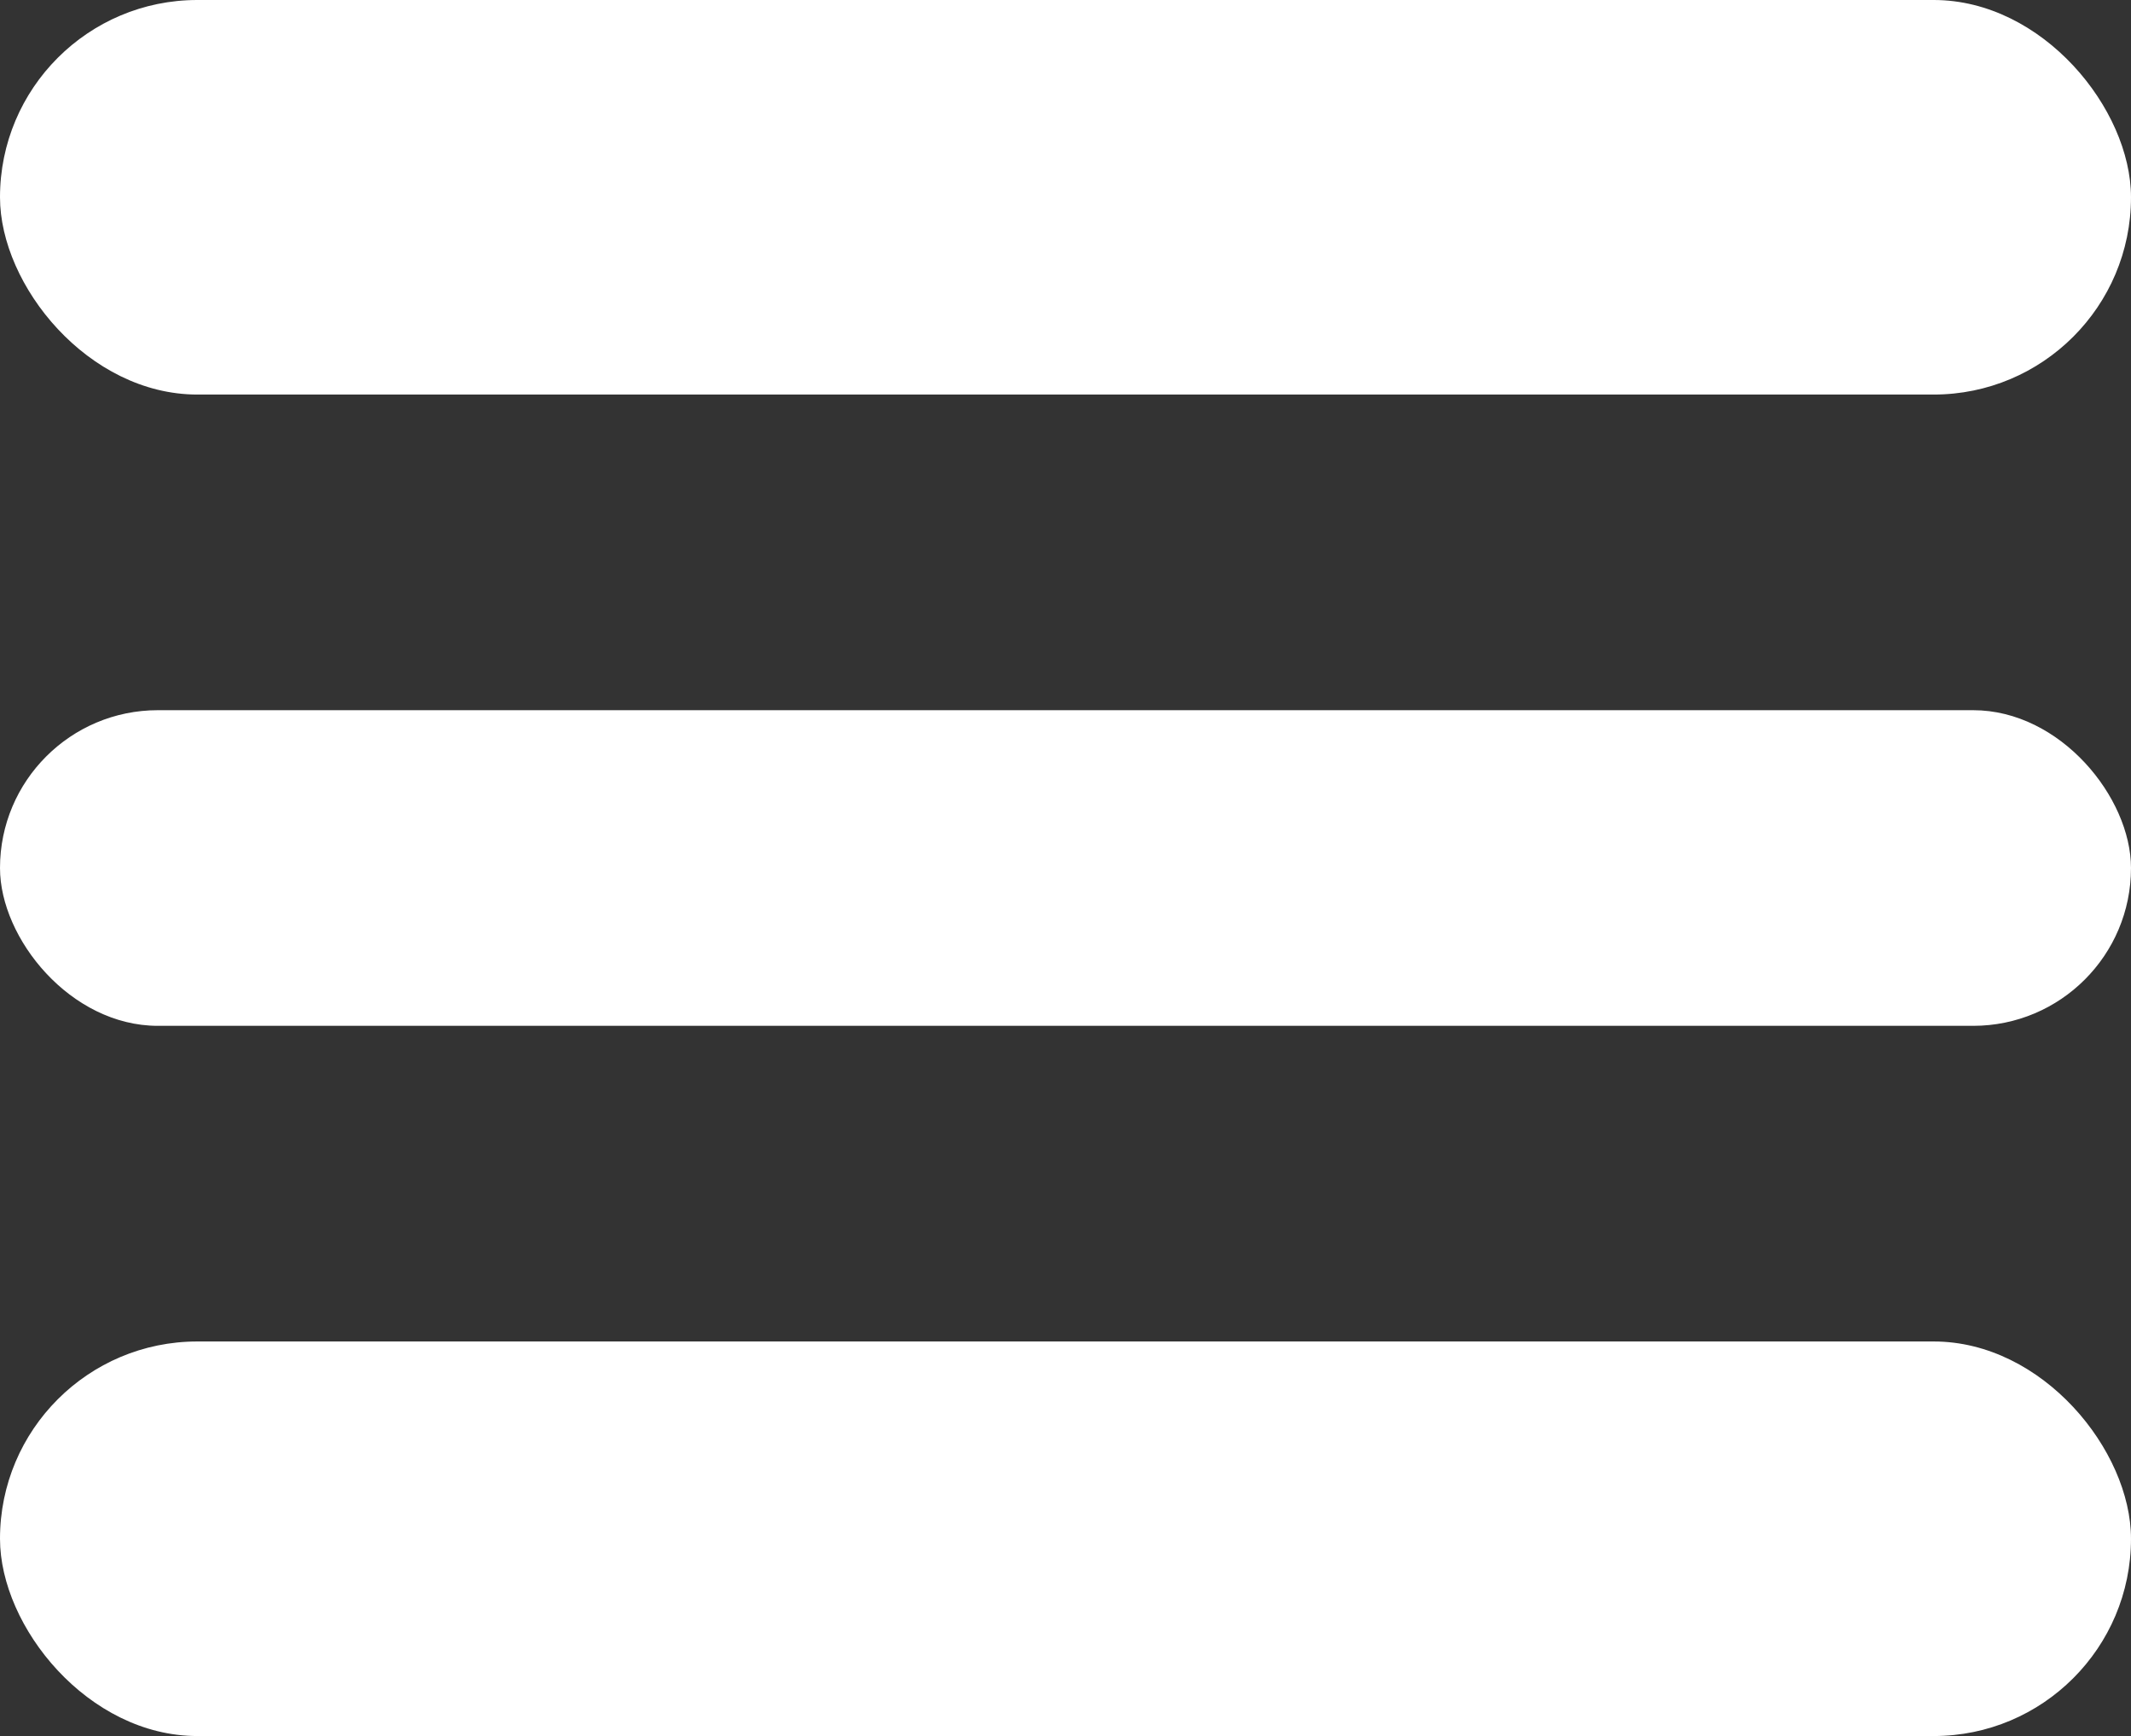 <svg xmlns="http://www.w3.org/2000/svg" width="27" height="22" viewBox="0 0 27 22">
  <rect x="0" y="0" width="27" height="22" fill="#333333" stroke="none"/>
  <g id="burger" transform="translate(-634 -301.77)">
    <rect id="Rectangle_2" data-name="Rectangle 2" width="27" height="4" rx="2" transform="translate(634 310.77)" fill="#fff"/>
    <rect id="Rectangle_4" data-name="Rectangle 4" width="27" height="5" rx="2.5" transform="translate(634 318.77)" fill="#fff"/>
    <rect id="Rectangle_3" data-name="Rectangle 3" width="27" height="5" rx="2.5" transform="translate(634 301.77)" fill="#fff"/>
  </g>
</svg>
